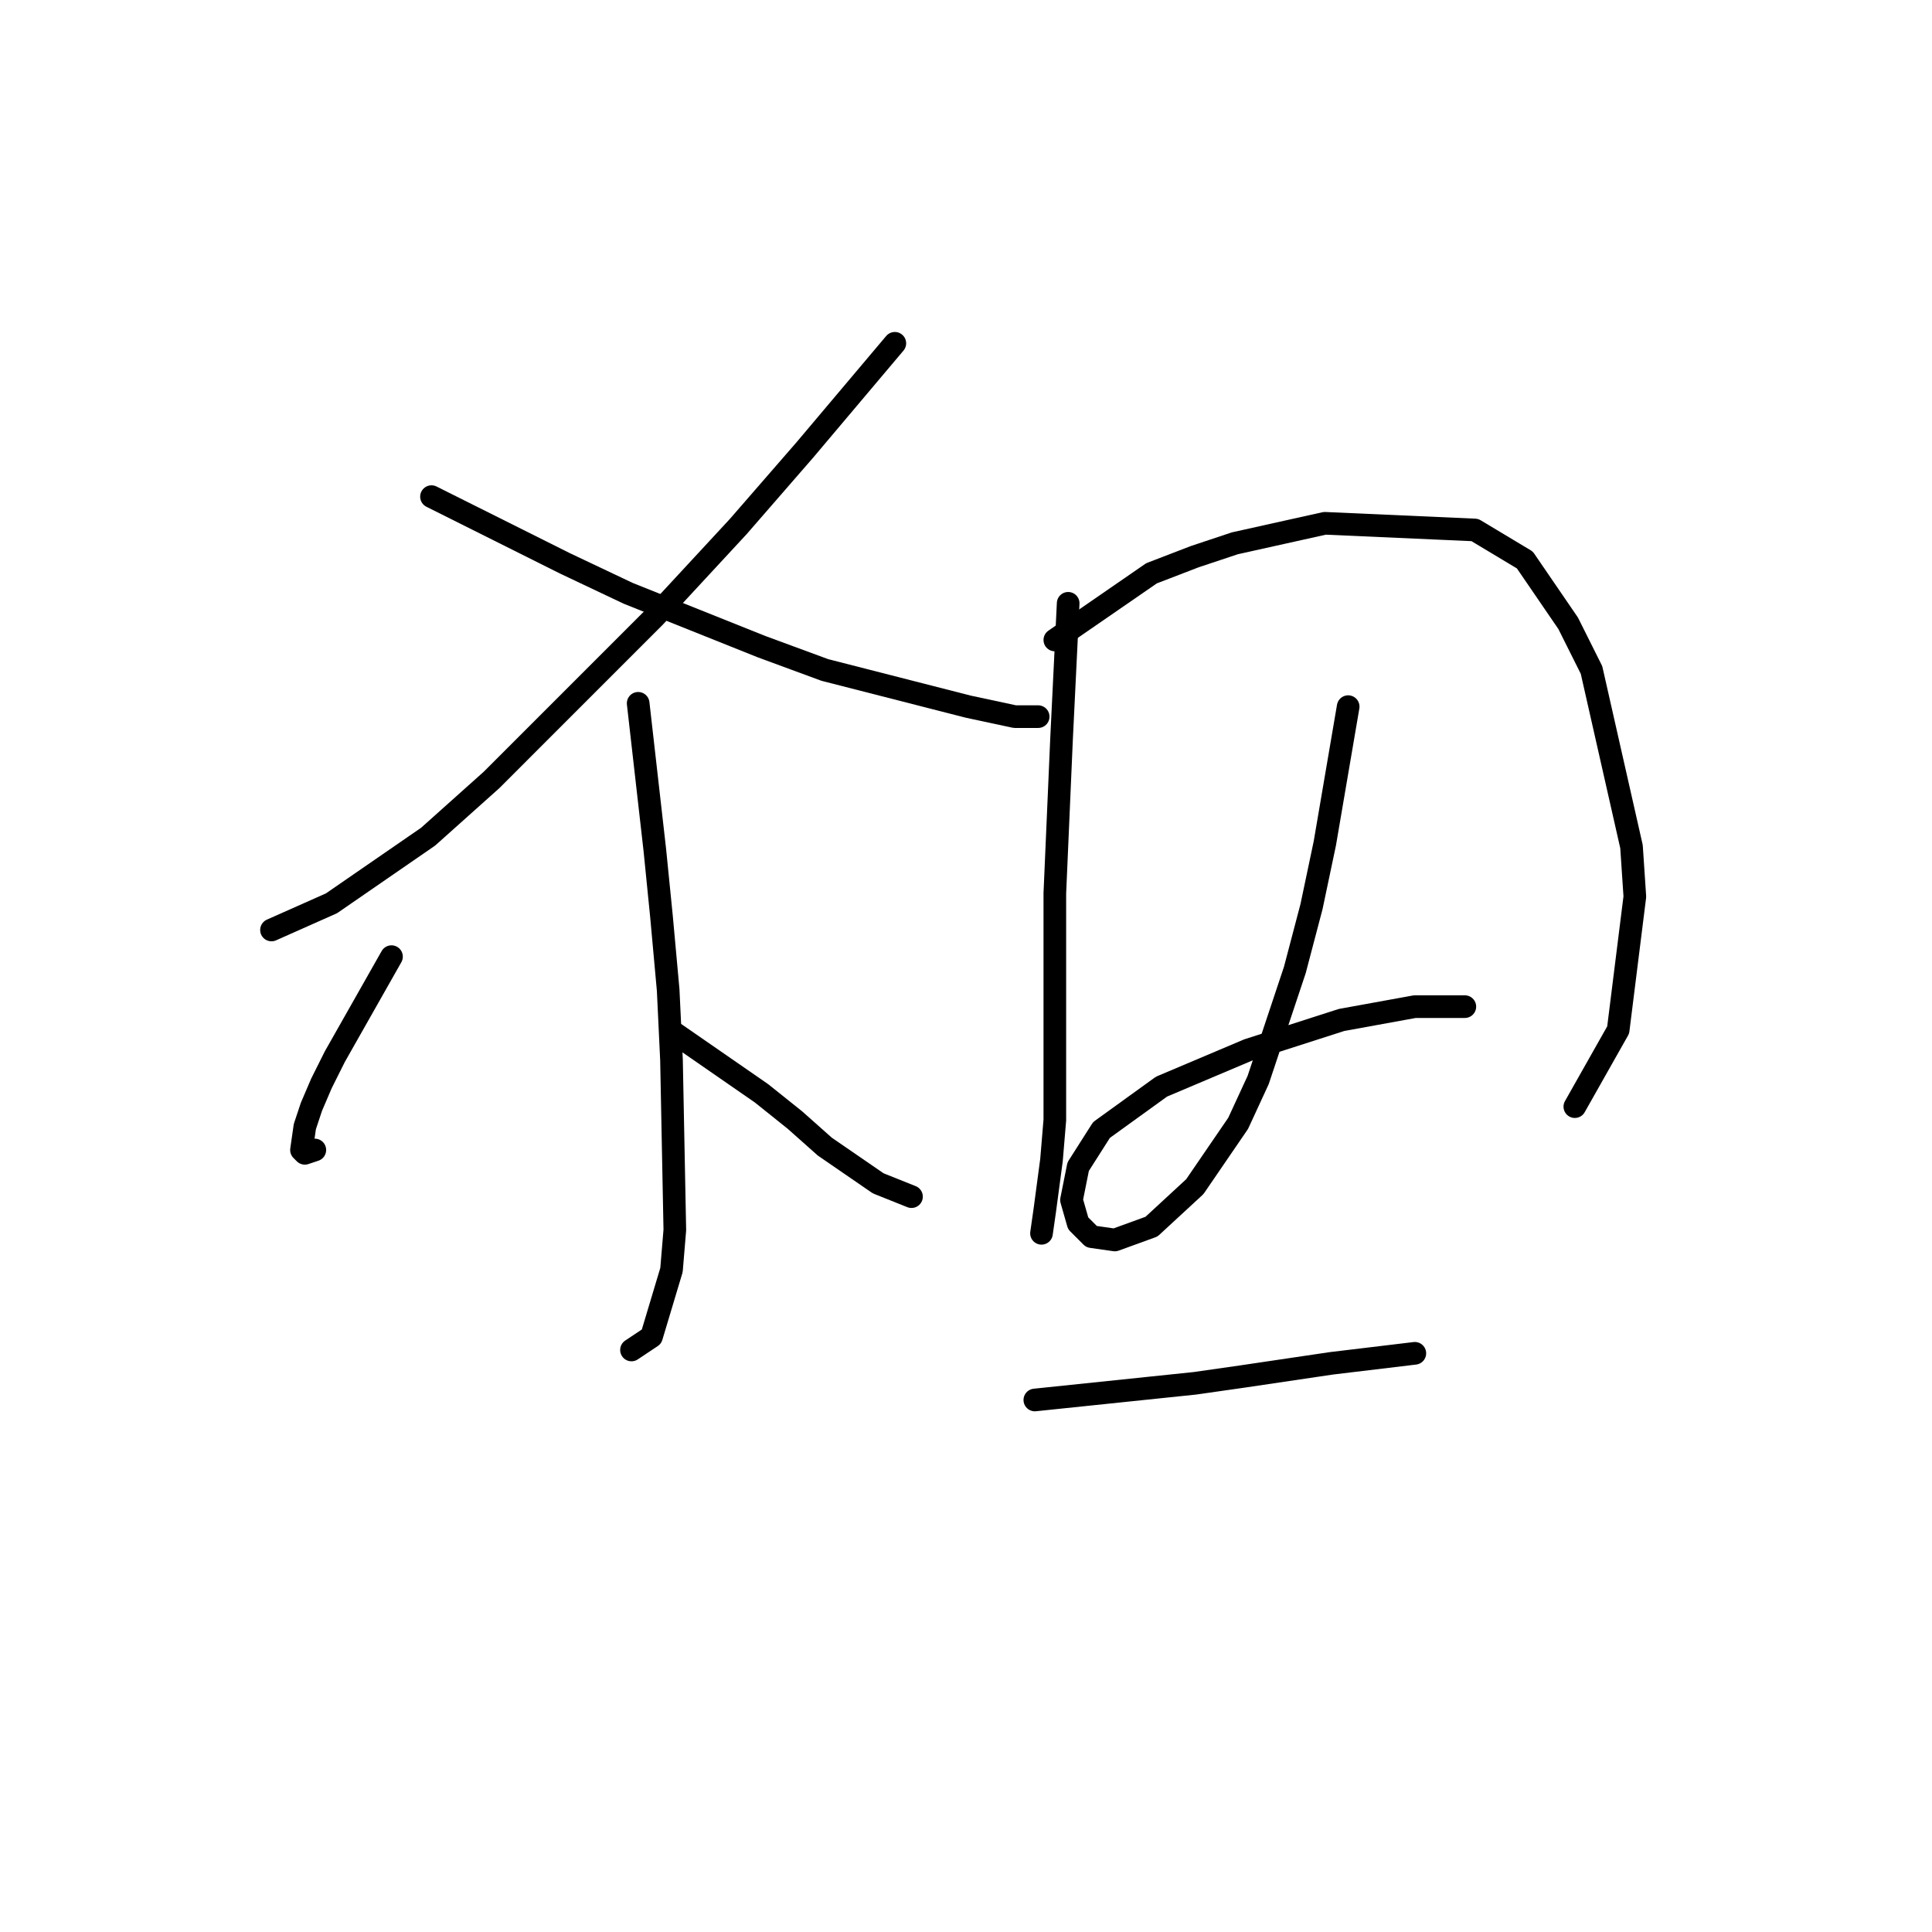 <?xml version="1.0" standalone="no"?>
    <svg width="256" height="256" xmlns="http://www.w3.org/2000/svg" version="1.1">
    <polyline stroke="black" stroke-width="3" stroke-linecap="round" fill="transparent" stroke-linejoin="round" points="118.57 45.489 106.644 59.623 97.811 69.782 86.768 81.708 65.126 103.351 56.733 110.859 43.924 119.693 35.974 123.227 35.974 123.227 " />
        <polyline stroke="black" stroke-width="3" stroke-linecap="round" fill="transparent" stroke-linejoin="round" points="57.175 65.807 74.843 74.641 83.235 78.616 92.069 82.149 100.902 85.683 109.294 88.775 128.287 93.633 134.471 94.958 136.237 94.958 137.563 94.958 137.563 94.958 " />
        <polyline stroke="black" stroke-width="3" stroke-linecap="round" fill="transparent" stroke-linejoin="round" points="84.56 93.192 86.768 112.626 87.652 121.46 88.535 131.177 88.977 140.452 89.418 162.979 88.977 168.279 86.327 177.113 83.676 178.879 83.676 178.879 " />
        <polyline stroke="black" stroke-width="3" stroke-linecap="round" fill="transparent" stroke-linejoin="round" points="51.875 126.76 44.366 140.011 42.599 143.544 41.274 146.636 40.391 149.286 39.949 152.378 40.391 152.82 41.716 152.378 41.716 152.378 " />
        <polyline stroke="black" stroke-width="3" stroke-linecap="round" fill="transparent" stroke-linejoin="round" points="89.418 136.919 100.902 144.869 105.319 148.403 109.294 151.936 116.362 156.795 120.778 158.562 120.778 158.562 " />
        <polyline stroke="black" stroke-width="3" stroke-linecap="round" fill="transparent" stroke-linejoin="round" points="141.538 79.941 140.654 98.05 140.213 108.209 139.771 118.368 139.771 142.661 139.771 148.403 139.329 153.703 138.446 160.328 138.004 163.42 138.004 163.42 " />
        <polyline stroke="black" stroke-width="3" stroke-linecap="round" fill="transparent" stroke-linejoin="round" points="139.771 84.8 152.58 75.966 158.322 73.757 163.622 71.991 175.548 69.34 195.424 70.224 202.049 74.199 207.791 82.591 210.883 88.775 216.183 112.184 216.625 118.81 214.416 136.477 208.674 146.636 208.674 146.636 " />
        <polyline stroke="black" stroke-width="3" stroke-linecap="round" fill="transparent" stroke-linejoin="round" points="178.64 93.633 175.548 111.743 173.781 120.135 171.573 128.527 166.714 143.103 164.064 148.844 158.322 157.237 152.58 162.537 147.721 164.304 144.63 163.862 142.863 162.095 141.979 159.003 142.863 154.586 145.955 149.728 153.905 143.986 165.389 139.127 177.756 135.152 187.473 133.385 194.099 133.385 194.099 133.385 " />
        <polyline stroke="black" stroke-width="3" stroke-linecap="round" fill="transparent" stroke-linejoin="round" points="137.121 185.505 158.322 183.296 164.506 182.413 176.431 180.646 187.473 179.321 187.473 179.321 " />
        </svg>